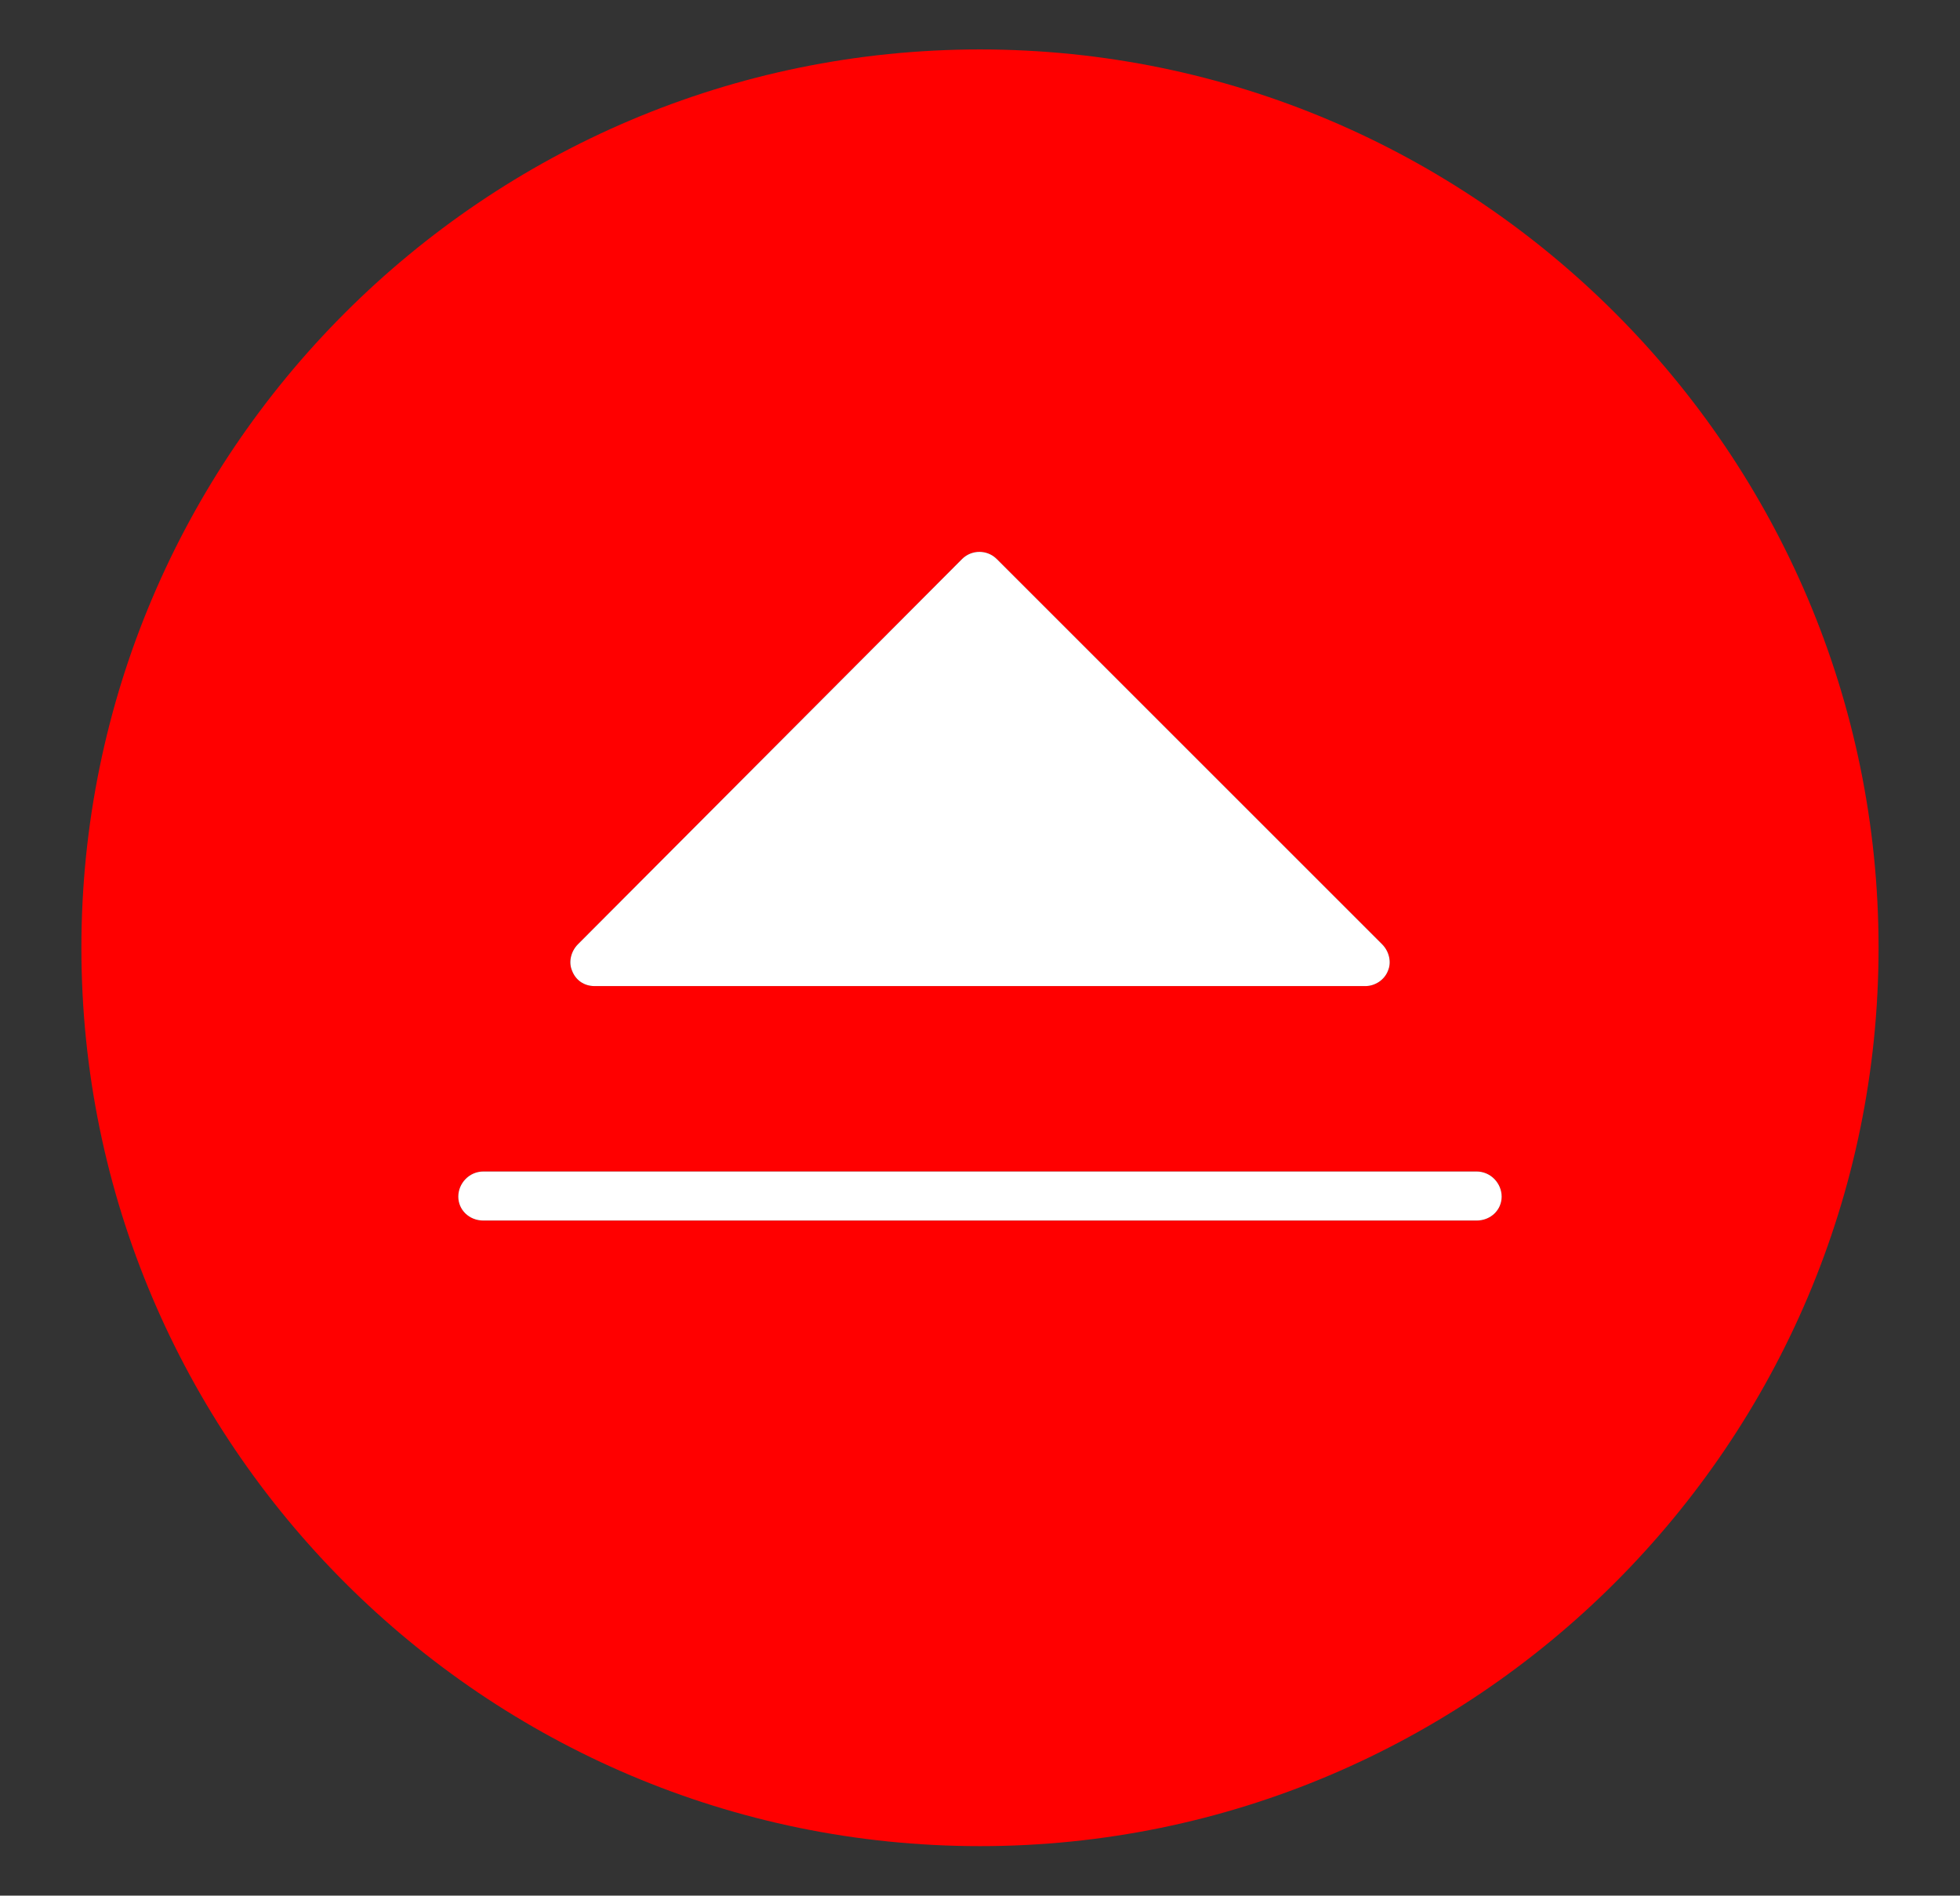 <?xml version="1.0" encoding="iso-8859-1"?>
<!-- Generator: Adobe Illustrator 25.0.0, SVG Export Plug-In . SVG Version: 6.00 Build 0)  -->
<svg version="1.1" id="Layer_1" xmlns="http://www.w3.org/2000/svg" xmlns:xlink="http://www.w3.org/1999/xlink" x="0px" y="0px"
	 viewBox="0 0 40.625 39.301" style="enable-background:new 0 0 40.625 39.301;" xml:space="preserve">
<rect x="0" y="0" width="40.625" height="39.301" fill="#333333" stroke="none"/>
<g>
	<g>
		<path style="fill:#FF0000;" d="M20.312,1.025c-10.267,0-18.625,8.358-18.625,18.625s8.358,18.625,18.625,18.625
			s18.625-8.358,18.625-18.625S30.58,1.025,20.312,1.025z M30.605,25.305H10.02c-0.298,0-0.521-0.223-0.521-0.496
			c0-0.273,0.223-0.521,0.521-0.521h20.584c0.298,0,0.521,0.248,0.521,0.521C31.125,25.082,30.902,25.305,30.605,25.305z
			 M20.66,11.59l7.986,7.986c0.149,0.149,0.198,0.372,0.124,0.546c-0.074,0.198-0.273,0.322-0.471,0.322H12.327
			c-0.223,0-0.397-0.124-0.471-0.322c-0.074-0.174-0.025-0.397,0.124-0.546l7.961-7.986C20.139,11.392,20.461,11.392,20.66,11.59z"
			/>
	</g>
	<g>
		<path style="fill:#FFFFFF;" d="M11.856,20.122c-0.074-0.174-0.025-0.397,0.124-0.546l7.961-7.986c0.198-0.198,0.521-0.198,0.719,0
			l7.986,7.986c0.149,0.149,0.198,0.372,0.124,0.546c-0.074,0.198-0.273,0.322-0.471,0.322H12.327
			C12.104,20.444,11.93,20.32,11.856,20.122z"/>
		<path style="fill:#FFFFFF;" d="M31.125,24.809c0,0.273-0.223,0.496-0.521,0.496H10.02c-0.298,0-0.521-0.223-0.521-0.496
			c0-0.273,0.223-0.521,0.521-0.521h20.584C30.902,24.288,31.125,24.536,31.125,24.809z"/>
	</g>
</g>
</svg>

